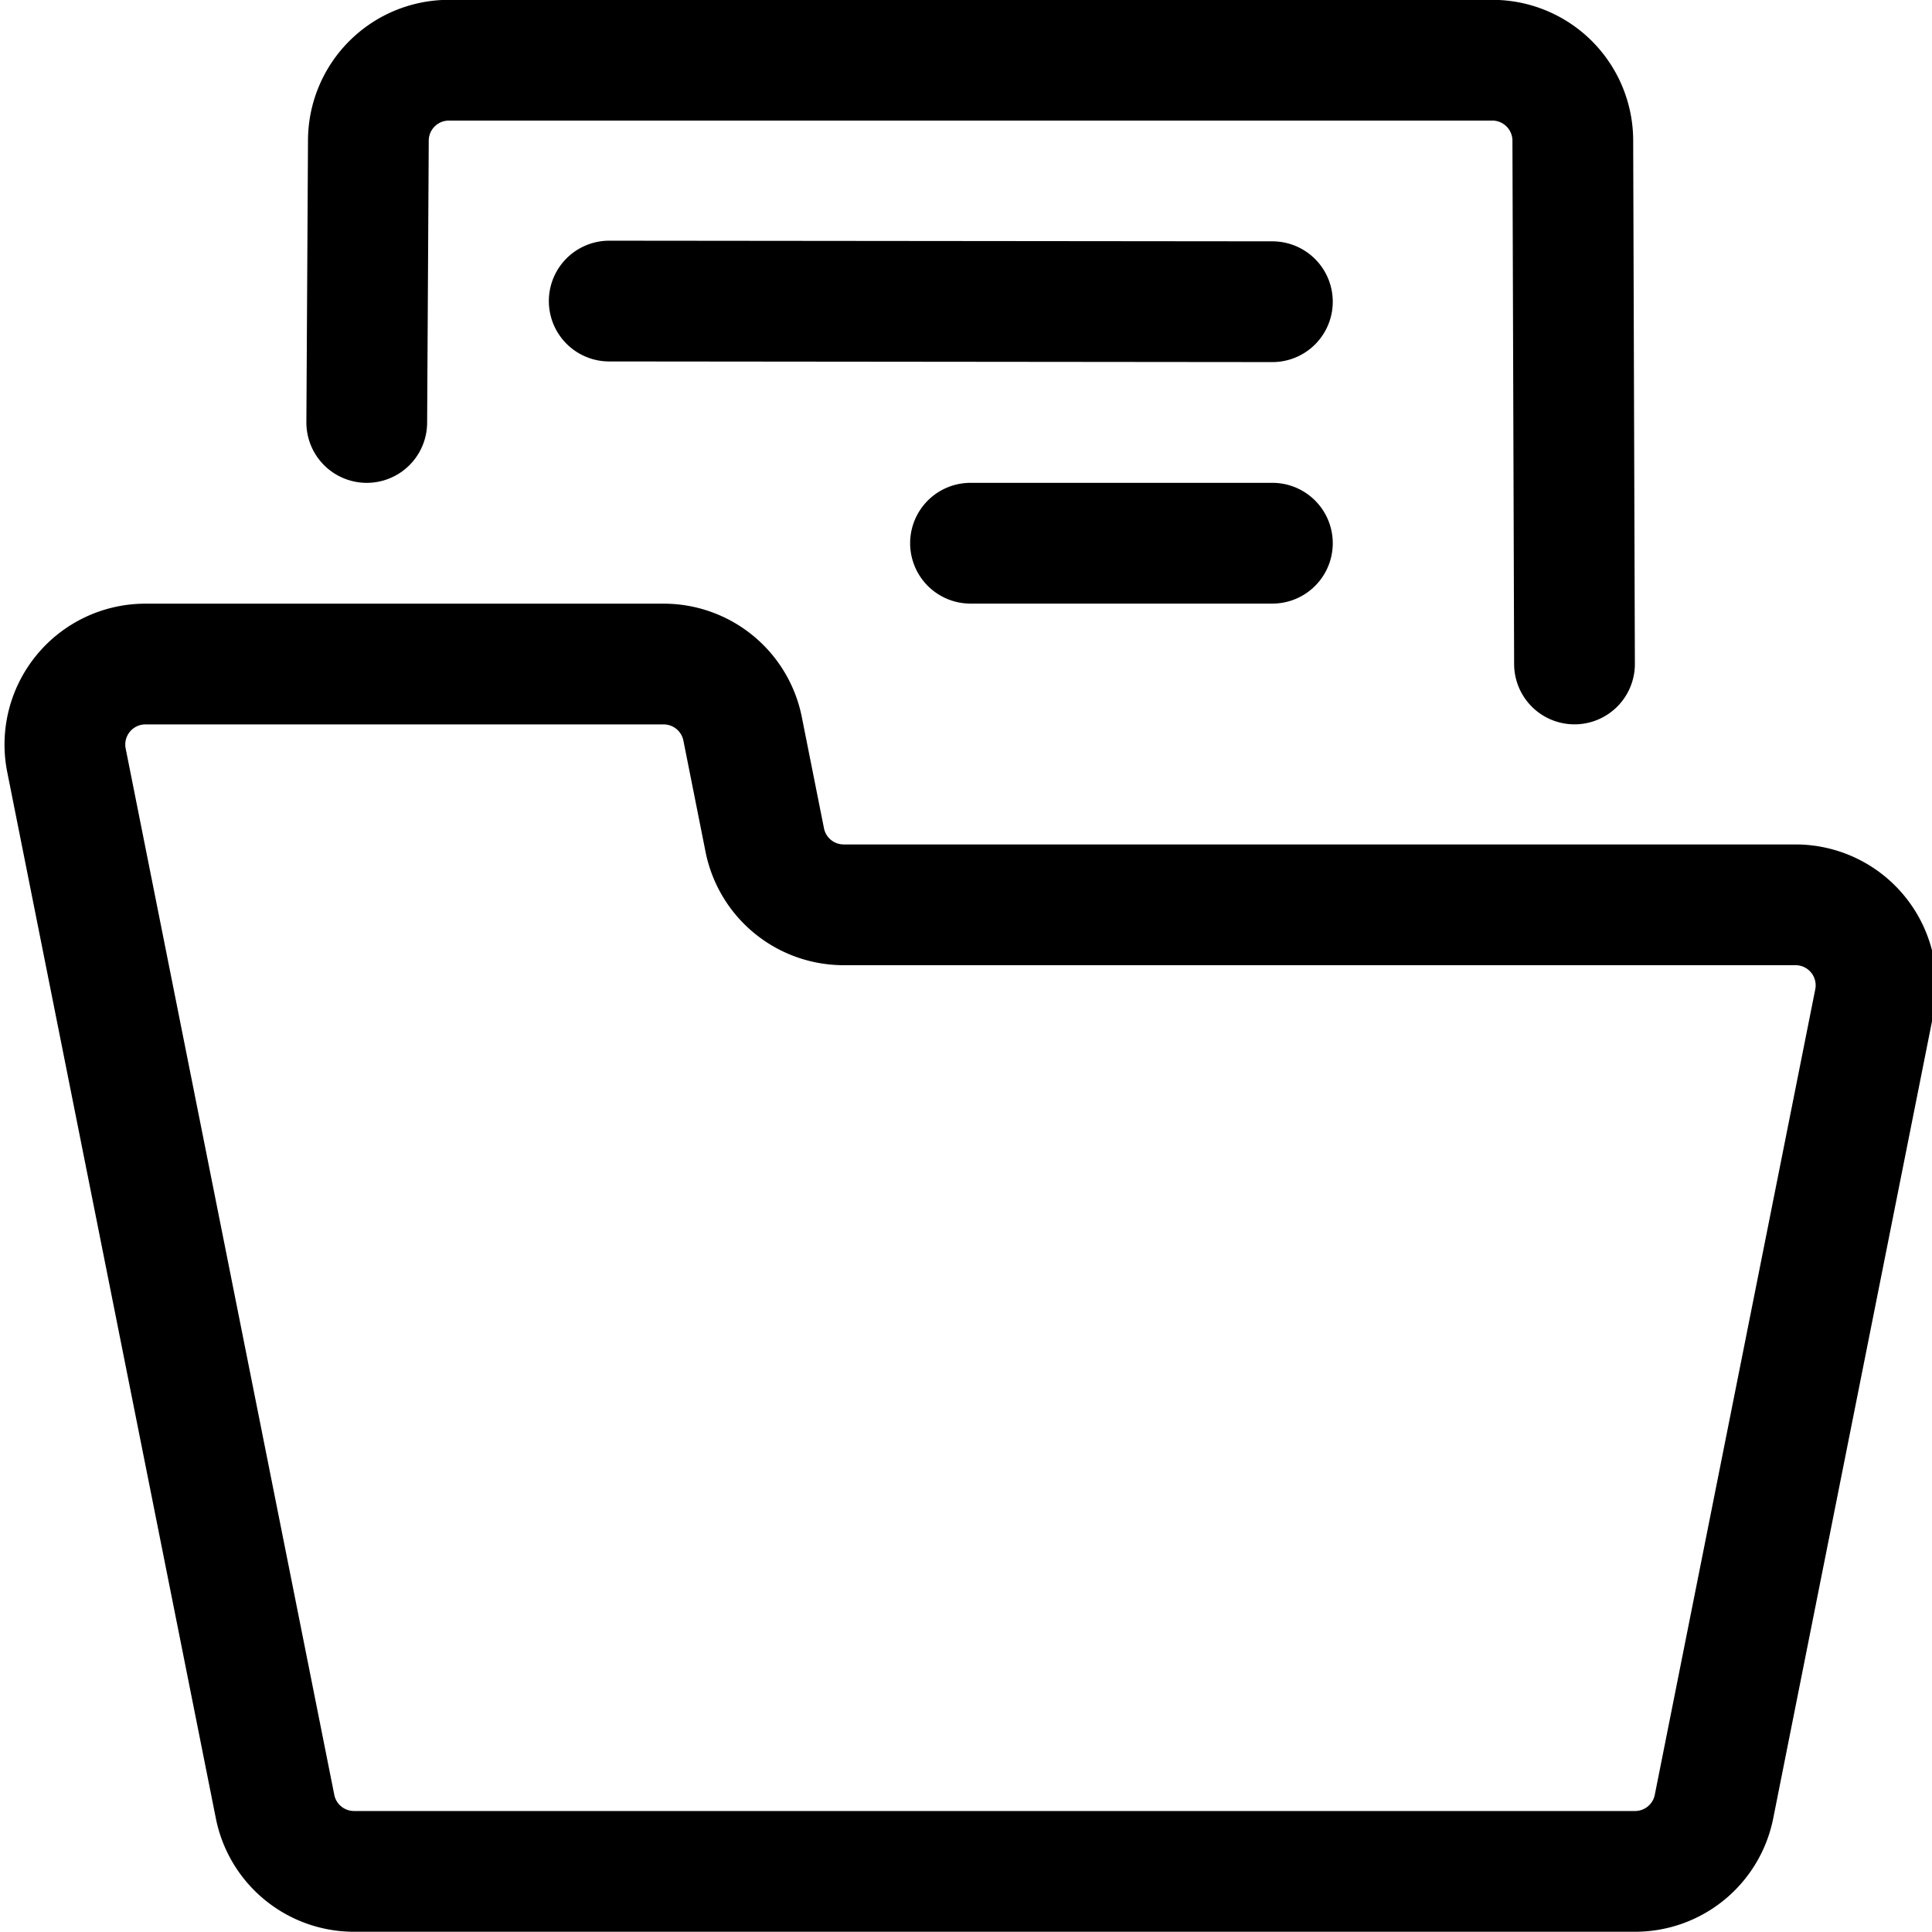 <svg xmlns="http://www.w3.org/2000/svg" viewBox="0 0 24 24" width="24" height="24"><defs><style>.a{fill:none;stroke:#000;stroke-linecap:round;stroke-linejoin:round;stroke-width:1.5px}</style></defs><title>office-folder</title><path class="a" d="M23.286 12.433a1 1 0 0 0-.979-1.193H10.479a1 1 0 0 1-.978-.8l-.277-1.391a1 1 0 0 0-.978-.8H1.8a1 1 0 0 0-.975 1.193l2.593 13.005a1 1 0 0 0 .978.8h15.917a1 1 0 0 0 .978-.8l1.995-10.014zM4.556 5.248l.02-3.5a1 1 0 0 1 1-1h12.962a1 1 0 0 1 1 1l.021 6.5M7.568 3.74l8.238.008m-3.75 3h3.75"/></svg>